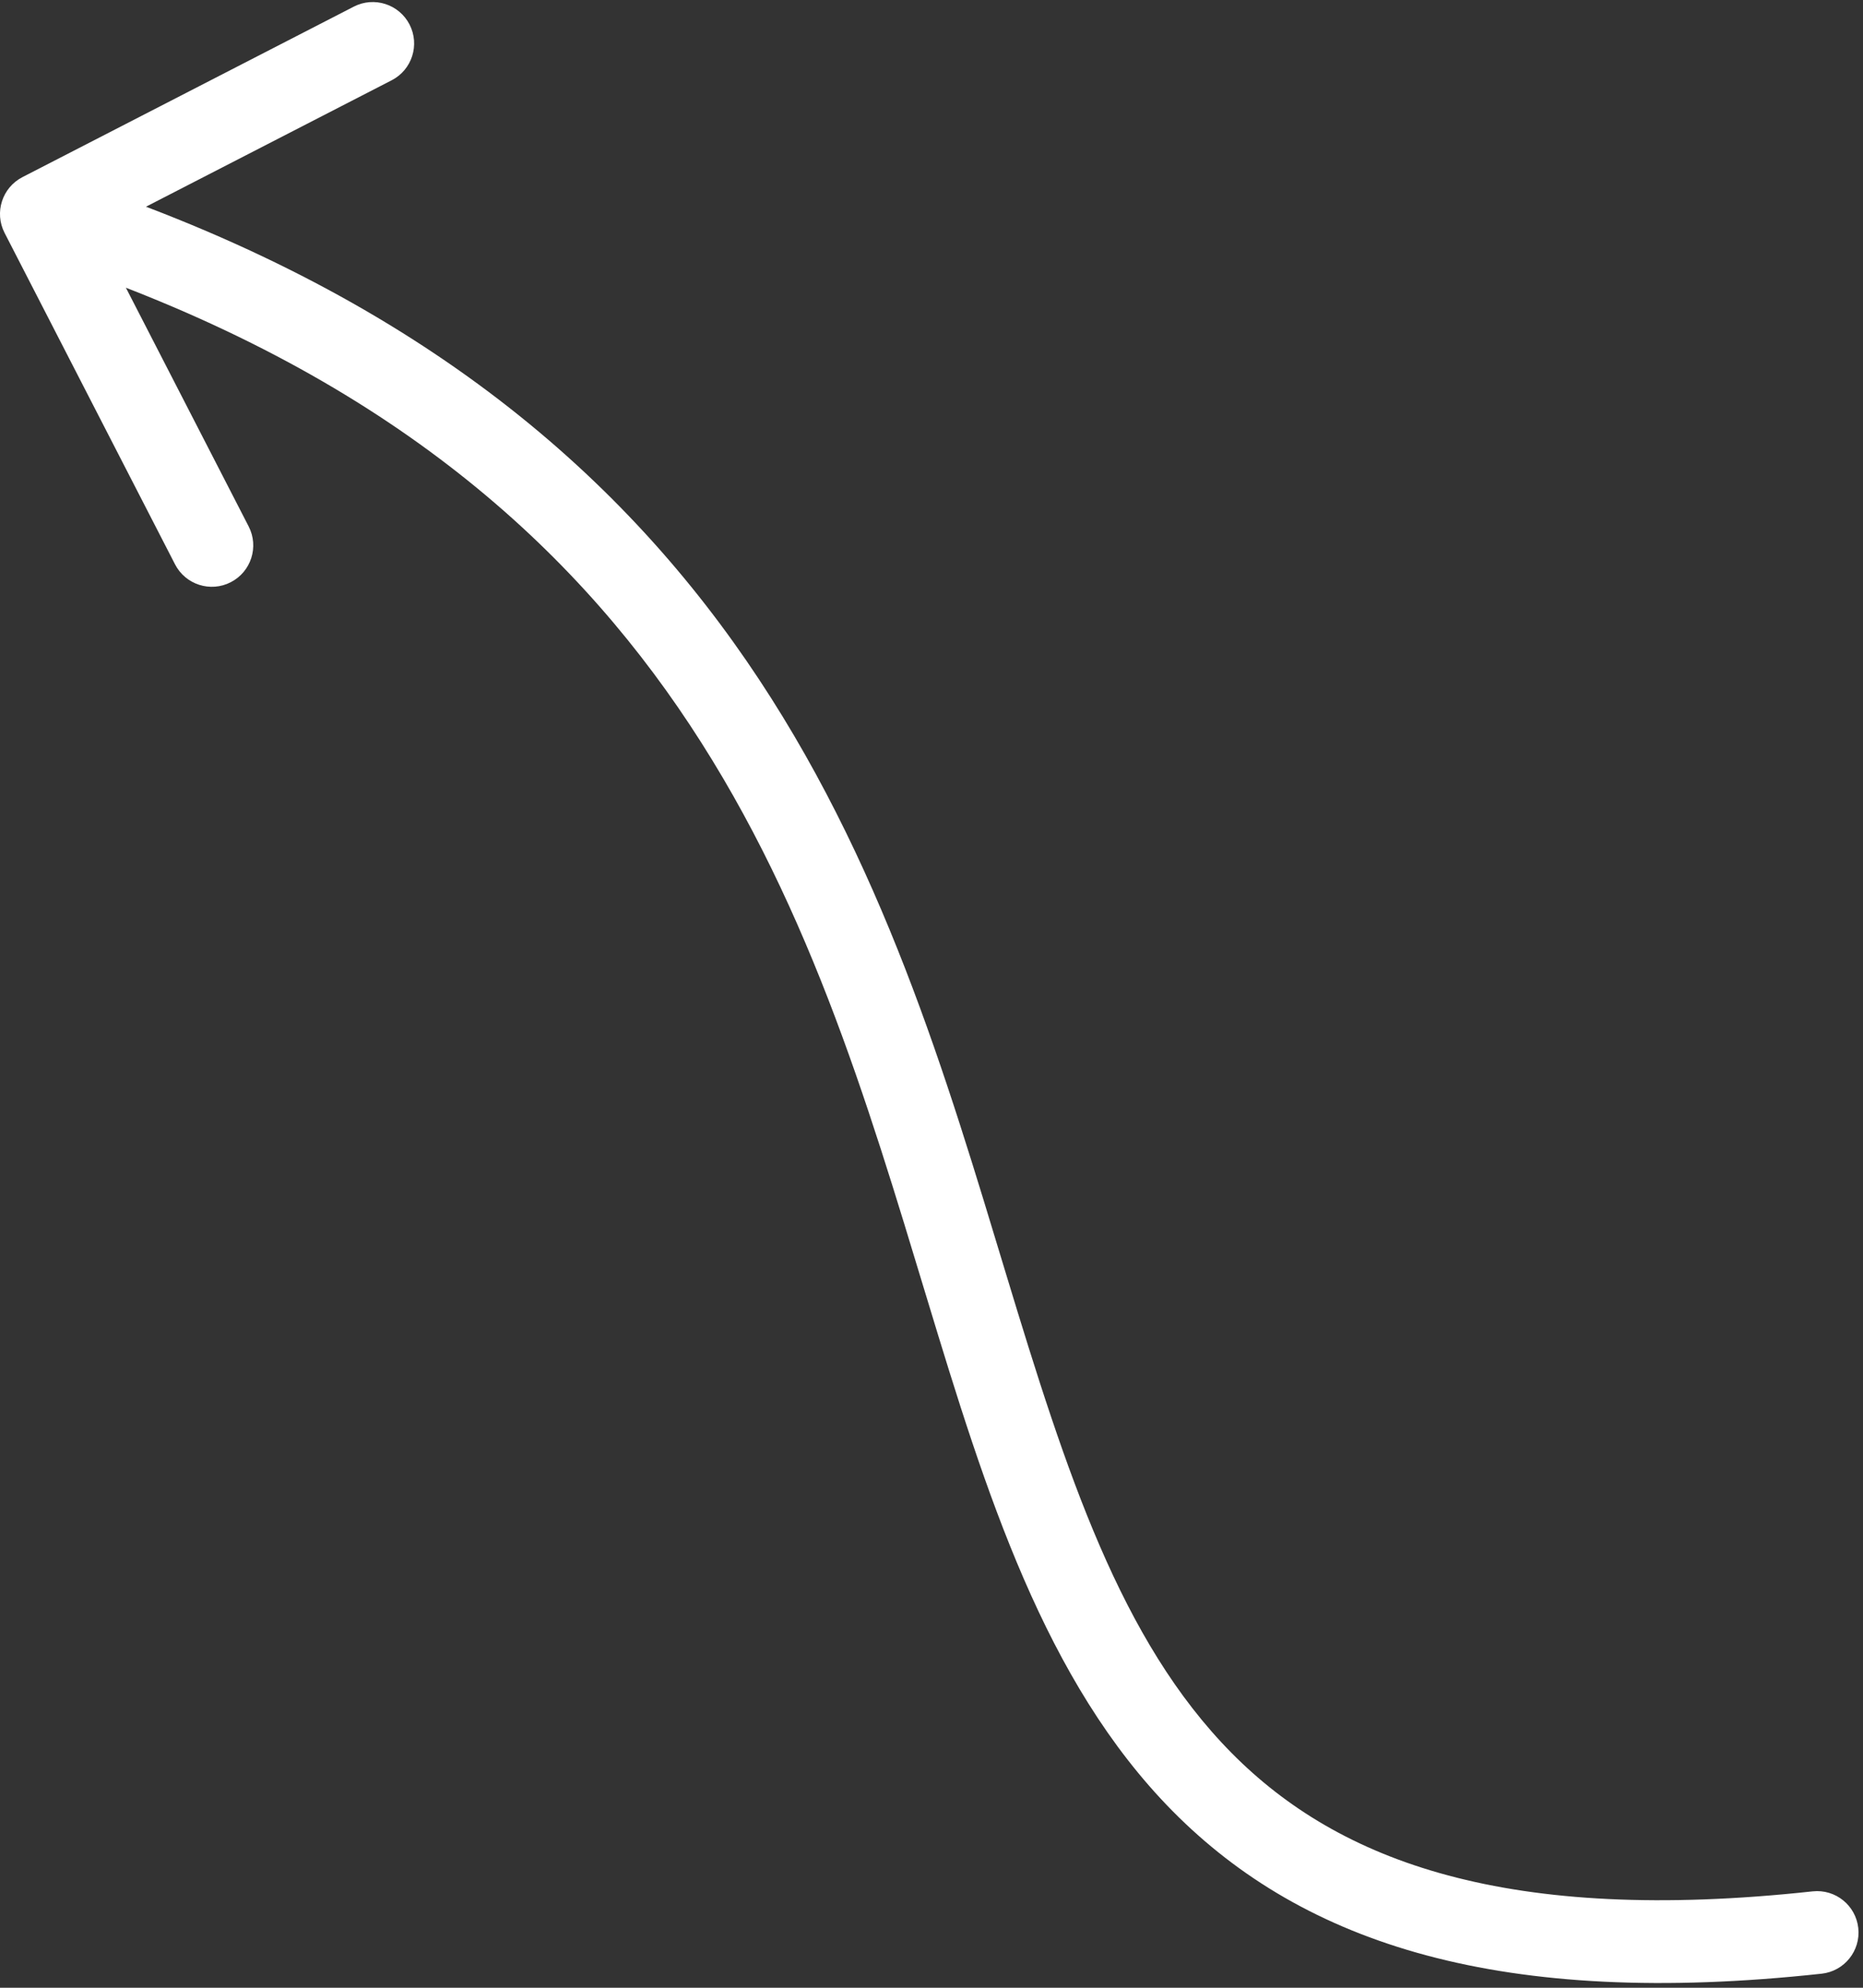 <svg width="135" height="144" viewBox="0 0 135 144" fill="none" xmlns="http://www.w3.org/2000/svg">
<rect x="0" y="0" width="135" height="144" fill="#333333" stroke="none"/>
<path d="M131.999 142.982C133.646 142.803 134.837 141.323 134.658 139.676C134.479 138.029 132.998 136.839 131.351 137.017L131.999 142.982ZM1.627 12.832C0.154 13.59 -0.426 15.399 0.332 16.872L12.683 40.882C13.441 42.355 15.25 42.935 16.723 42.177C18.197 41.419 18.777 39.61 18.019 38.137L7.04 16.795L28.381 5.816C29.855 5.059 30.435 3.25 29.677 1.776C28.919 0.303 27.11 -0.277 25.637 0.481L1.627 12.832ZM131.351 137.017C109.244 139.419 97.049 134.877 89.249 126.995C81.197 118.857 77.278 106.71 72.911 92.322C68.622 78.187 63.965 62.218 54.085 47.859C44.122 33.381 28.962 20.674 3.916 12.643L2.084 18.357C25.916 25.998 39.962 37.919 49.142 51.26C58.404 64.721 62.829 79.762 67.17 94.064C71.434 108.113 75.695 121.828 84.984 131.215C94.525 140.857 108.832 145.499 131.999 142.982L131.351 137.017Z" fill="white"/>
</svg>
